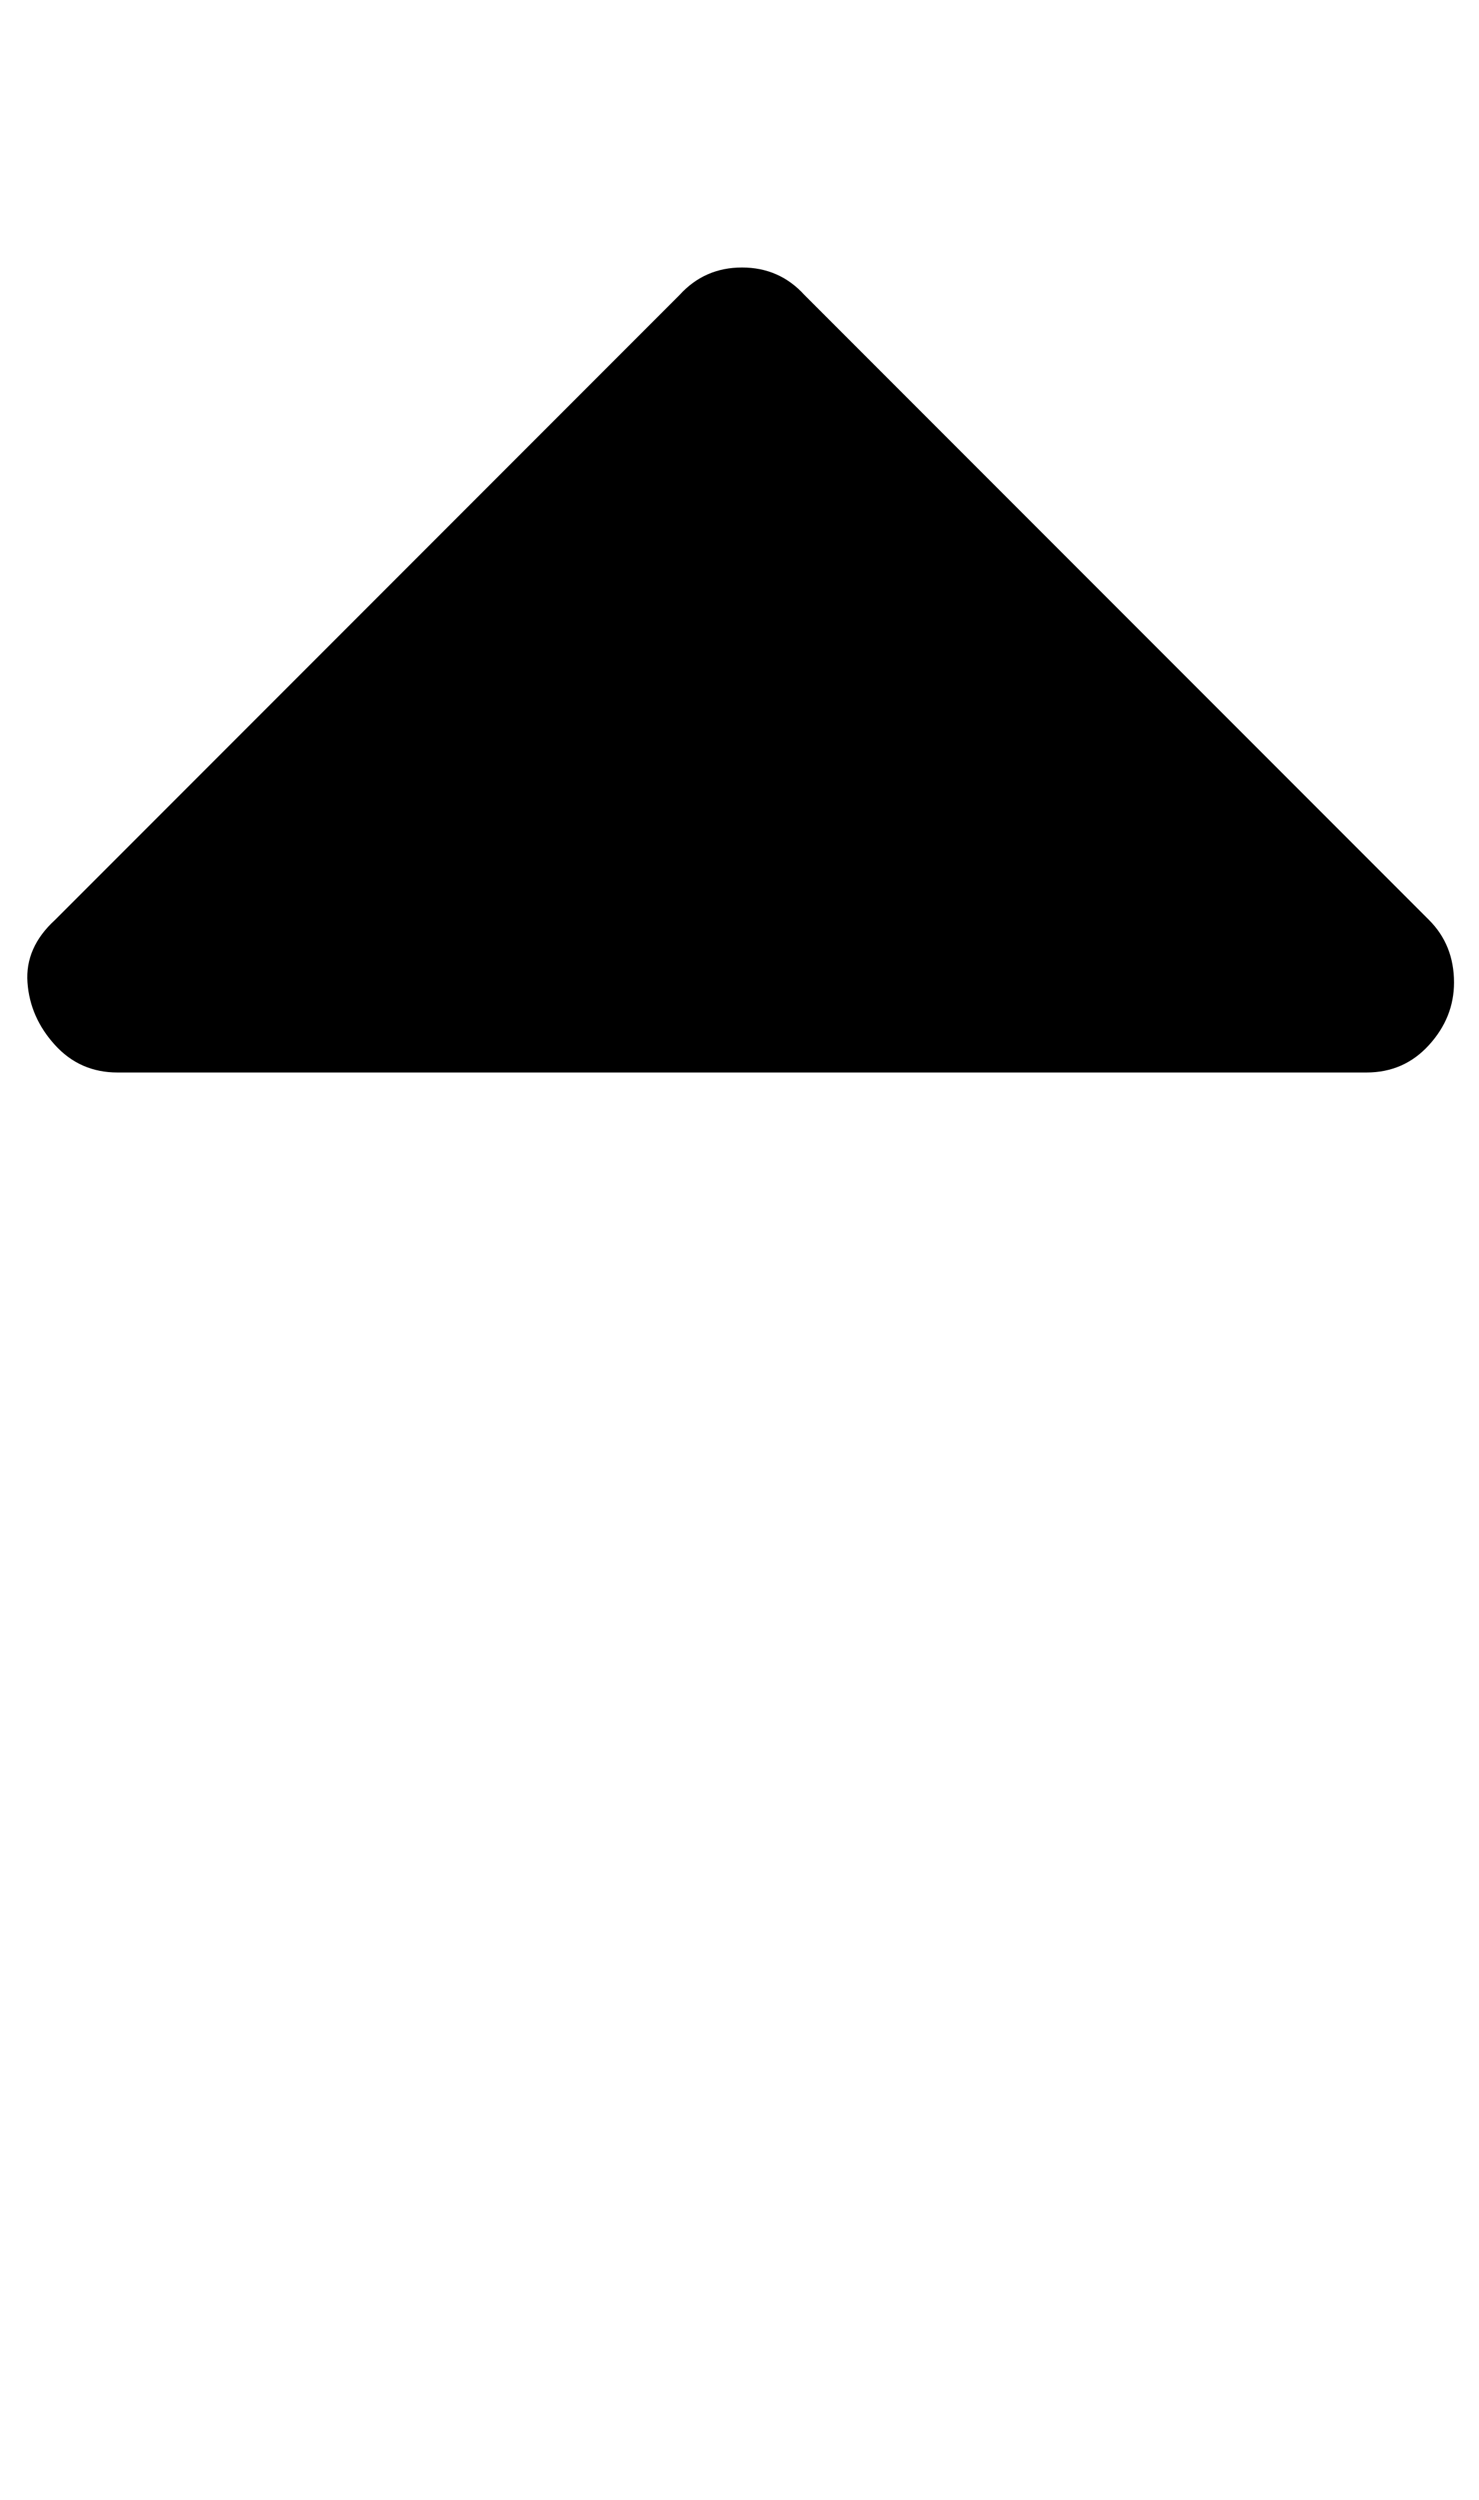 <?xml version="1.0" standalone="no"?>
<!DOCTYPE svg PUBLIC "-//W3C//DTD SVG 1.1//EN" "http://www.w3.org/Graphics/SVG/1.1/DTD/svg11.dtd" >
<svg xmlns="http://www.w3.org/2000/svg" xmlns:xlink="http://www.w3.org/1999/xlink" version="1.1" viewBox="-11 0 592 1000">
   <path fill="currentColor"
d="M571 393q0 14 -10 25t-25 11h-500q-15 0 -25 -11t-11 -25t11 -25l250 -250q10 -11 25 -11t25 11l250 250q10 10 10 25z" />
</svg>
